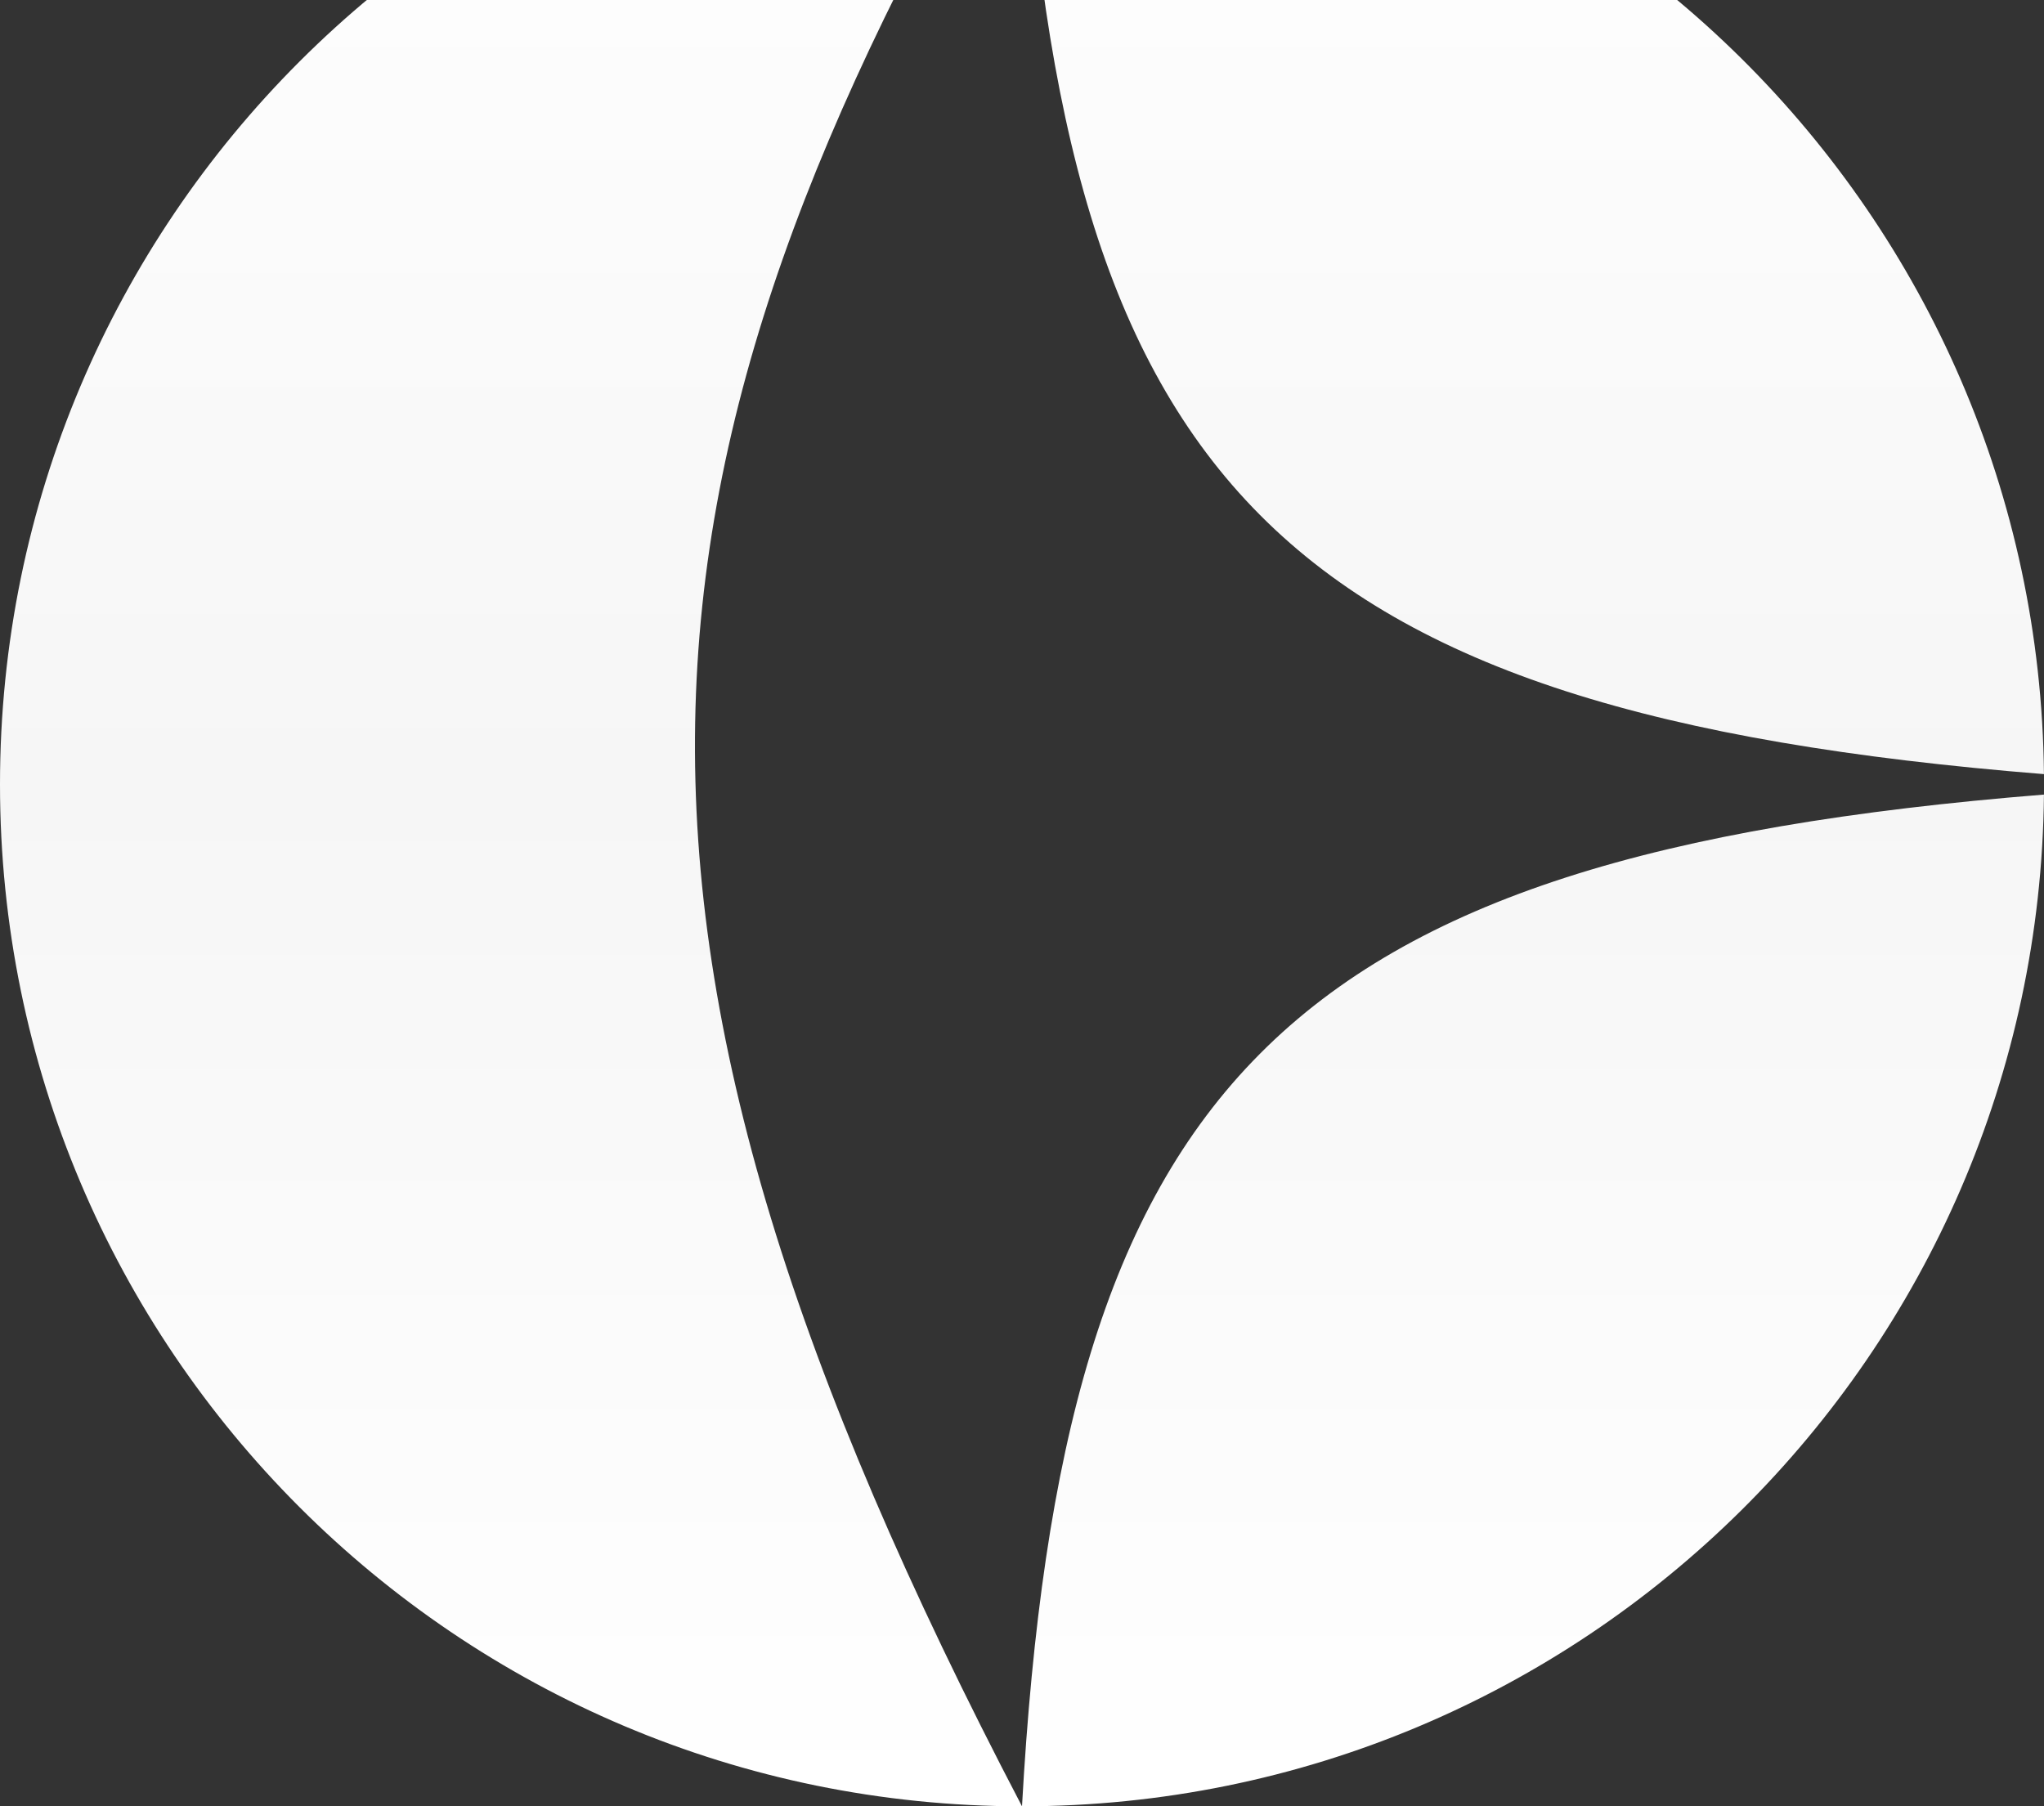<svg width="800" height="707" viewBox="0 0 800 707" fill="none" xmlns="http://www.w3.org/2000/svg">
<rect x="0" y="0" width="800" height="707" fill="#333333" stroke="none"/>
<path fill-rule="evenodd" clip-rule="evenodd" d="M400 707C619.578 707 797.833 530.072 799.98 311.002C499.454 335.135 415.68 425.286 400 707ZM400 -93C237.907 184.899 220.97 364.529 400 707C179.086 707 0 527.914 0 307C0 86.086 179.086 -93 400 -93ZM799.98 302.998C797.833 83.927 619.578 -93 400 -93C415.68 188.714 499.454 278.865 799.98 302.998Z" fill="url(#paint0_linear_195_195)"/>
<defs>
<linearGradient id="paint0_linear_195_195" x1="399.99" y1="-93" x2="399.99" y2="707" gradientUnits="userSpaceOnUse">
<stop stop-color="white"/>
<stop offset="0.5" stop-color="#F6F6F6"/>
<stop offset="1" stop-color="white"/>
</linearGradient>
</defs>
</svg>
